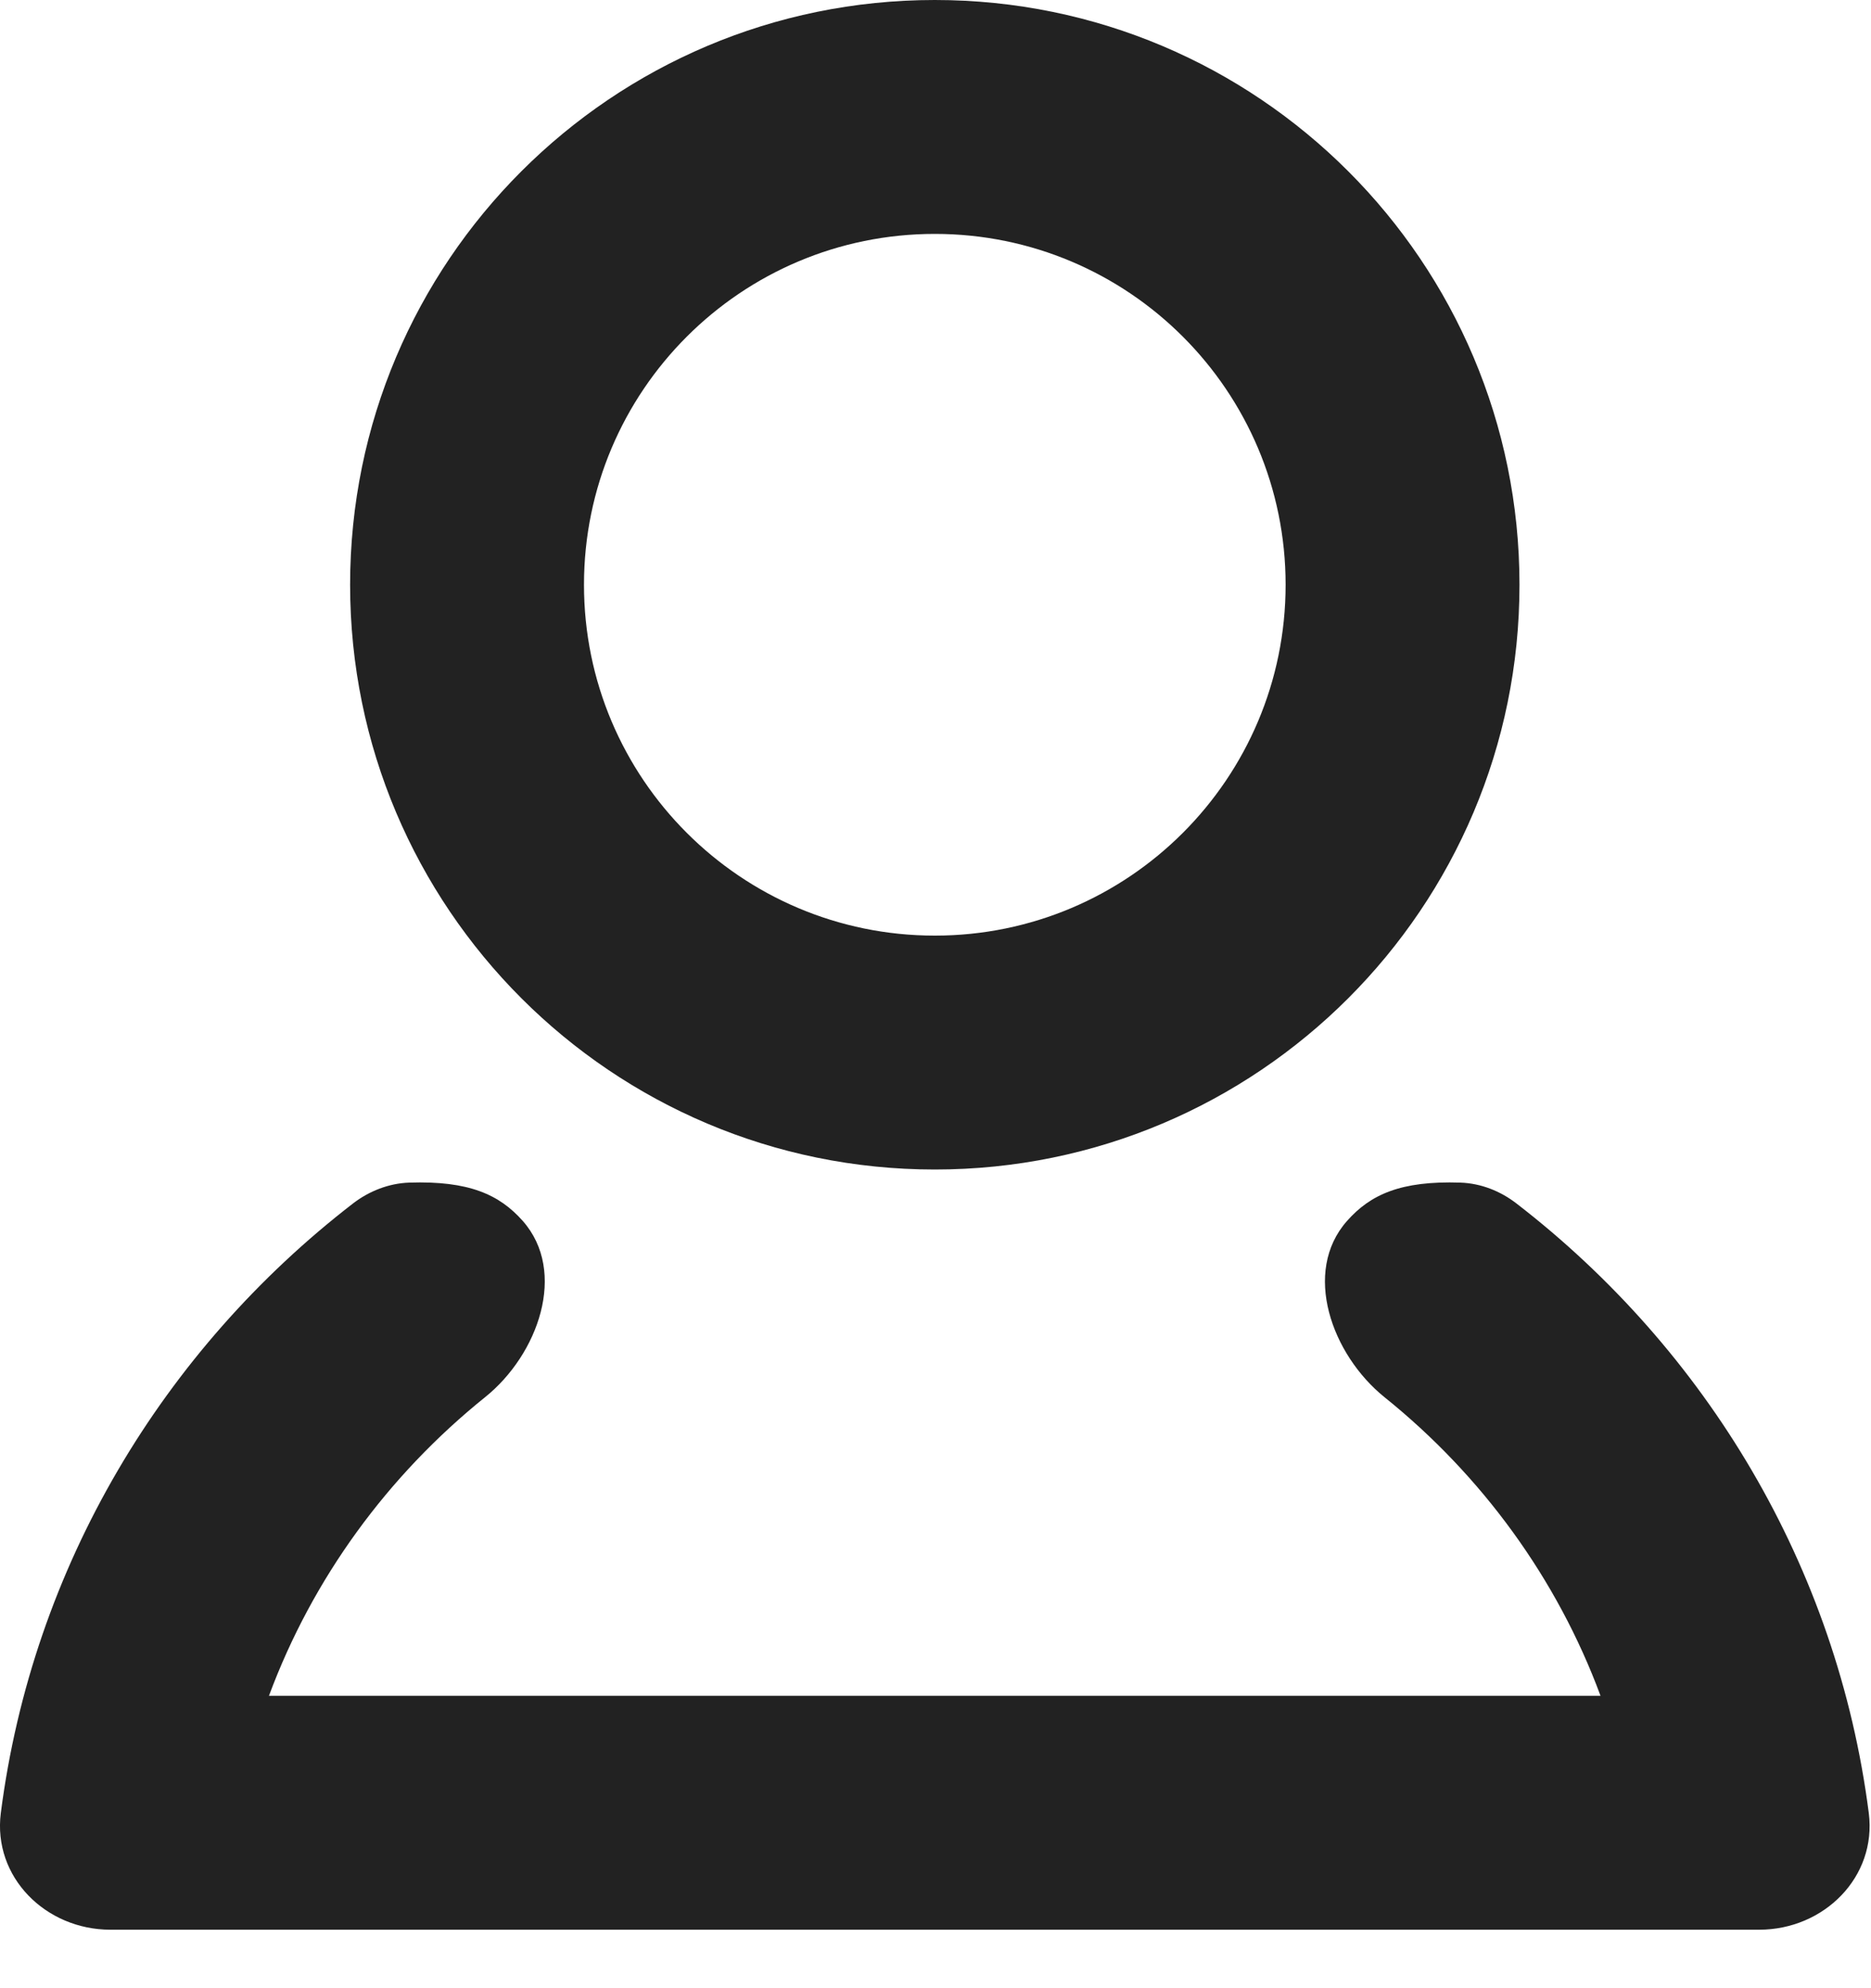<svg width="16" height="17" viewBox="0 0 16 17" fill="none" xmlns="http://www.w3.org/2000/svg">
<path fill-rule="evenodd" clip-rule="evenodd" d="M10.994 5C10.994 6.657 9.651 8 7.994 8C6.338 8 4.994 6.657 4.994 5C4.994 3.343 6.338 2 7.994 2C9.651 2 10.994 3.343 10.994 5ZM12.994 5C12.994 7.761 10.756 10 7.994 10C5.233 10 2.994 7.761 2.994 5C2.994 2.239 5.233 0 7.994 0C10.756 0 12.994 2.239 12.994 5ZM3.019 10.29C3.157 10.184 3.325 10.118 3.499 10.112C4.01 10.095 4.27 10.214 4.47 10.439C4.855 10.875 4.602 11.582 4.149 11.946C3.316 12.616 2.672 13.497 2.3 14.5H13.687C13.316 13.498 12.672 12.616 11.84 11.947C11.387 11.582 11.134 10.875 11.519 10.44C11.719 10.214 11.978 10.095 12.489 10.112C12.664 10.118 12.831 10.184 12.969 10.291C14.591 11.543 15.71 13.393 15.981 15.502C16.051 16.05 15.597 16.5 15.044 16.5H0.944C0.391 16.5 -0.063 16.05 0.007 15.502C0.278 13.393 1.397 11.542 3.019 10.29Z" fill="#222222"/>
</svg>
